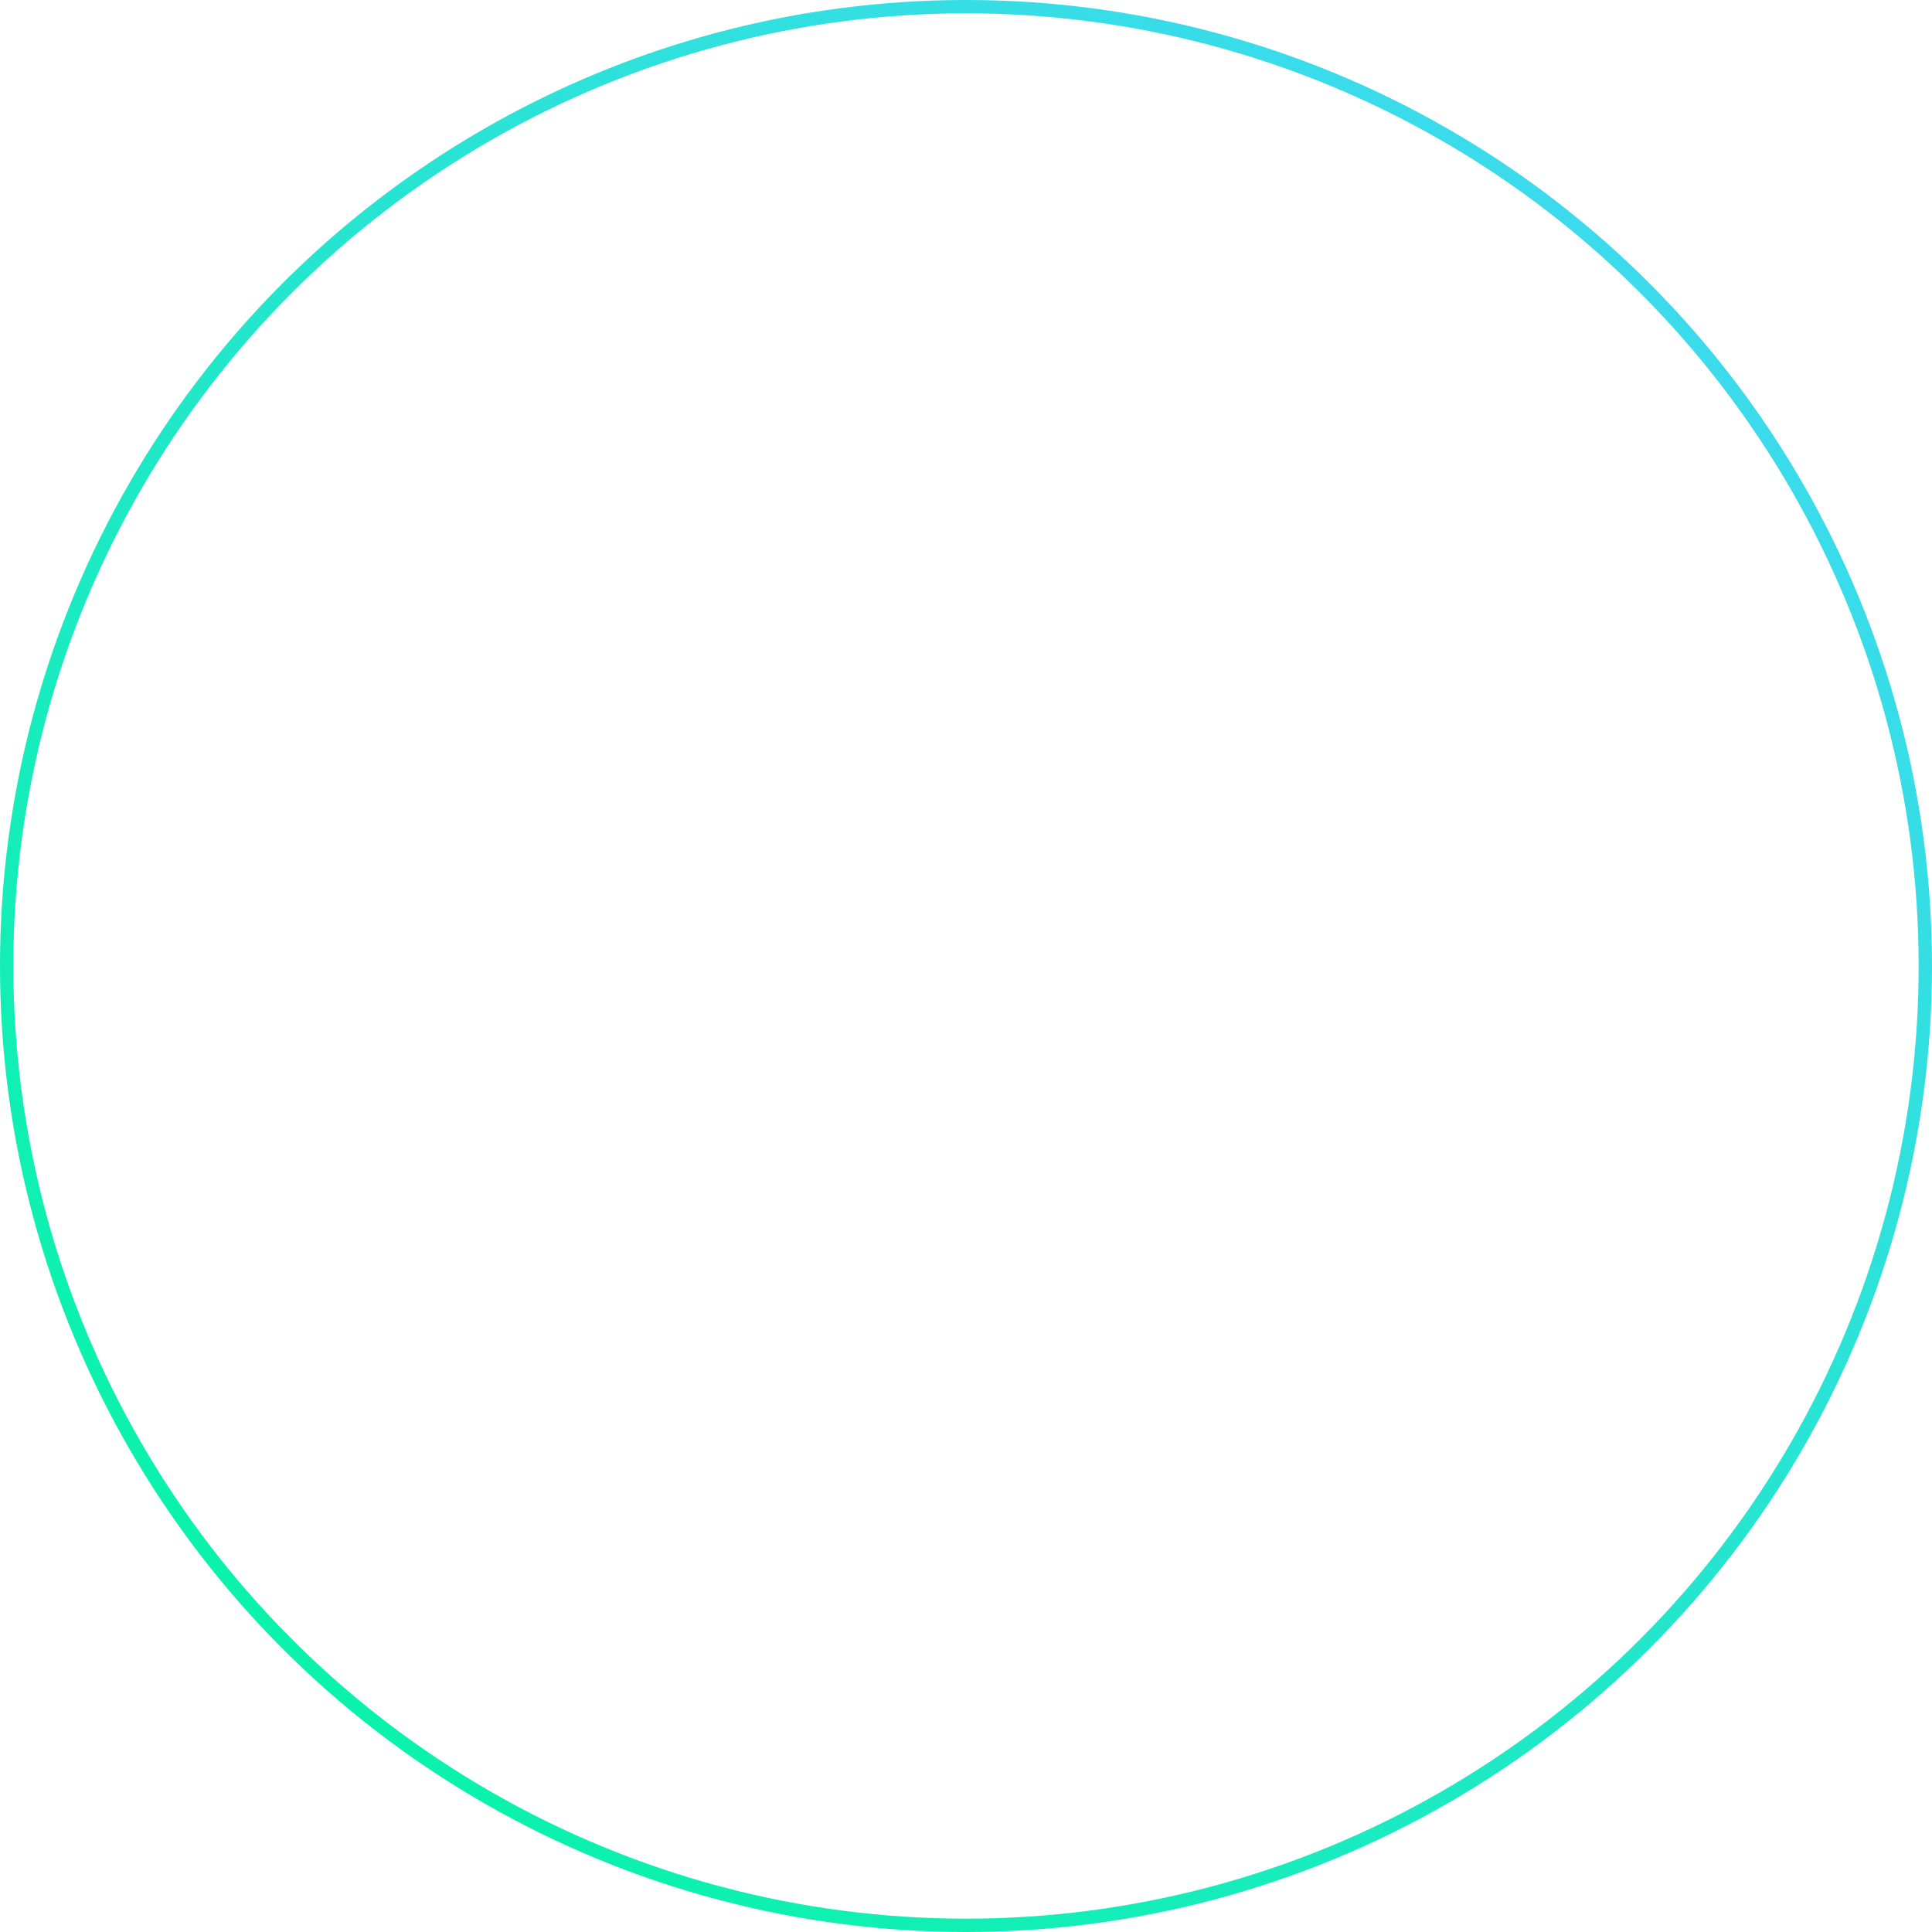 <svg width="724" height="724" fill="none" xmlns="http://www.w3.org/2000/svg"><circle cx="362" cy="362" r="359.5" stroke="url(#paint0_radial_1_555)" stroke-width="5"/><defs><radialGradient id="paint0_radial_1_555" cx="0" cy="0" r="1" gradientUnits="userSpaceOnUse" gradientTransform="matrix(-683.816 724 -207367.841 -195858.204 673.075 .023)"><stop stop-color="#43D7F7"/><stop offset="1" stop-color="#00F79E"/></radialGradient></defs></svg>